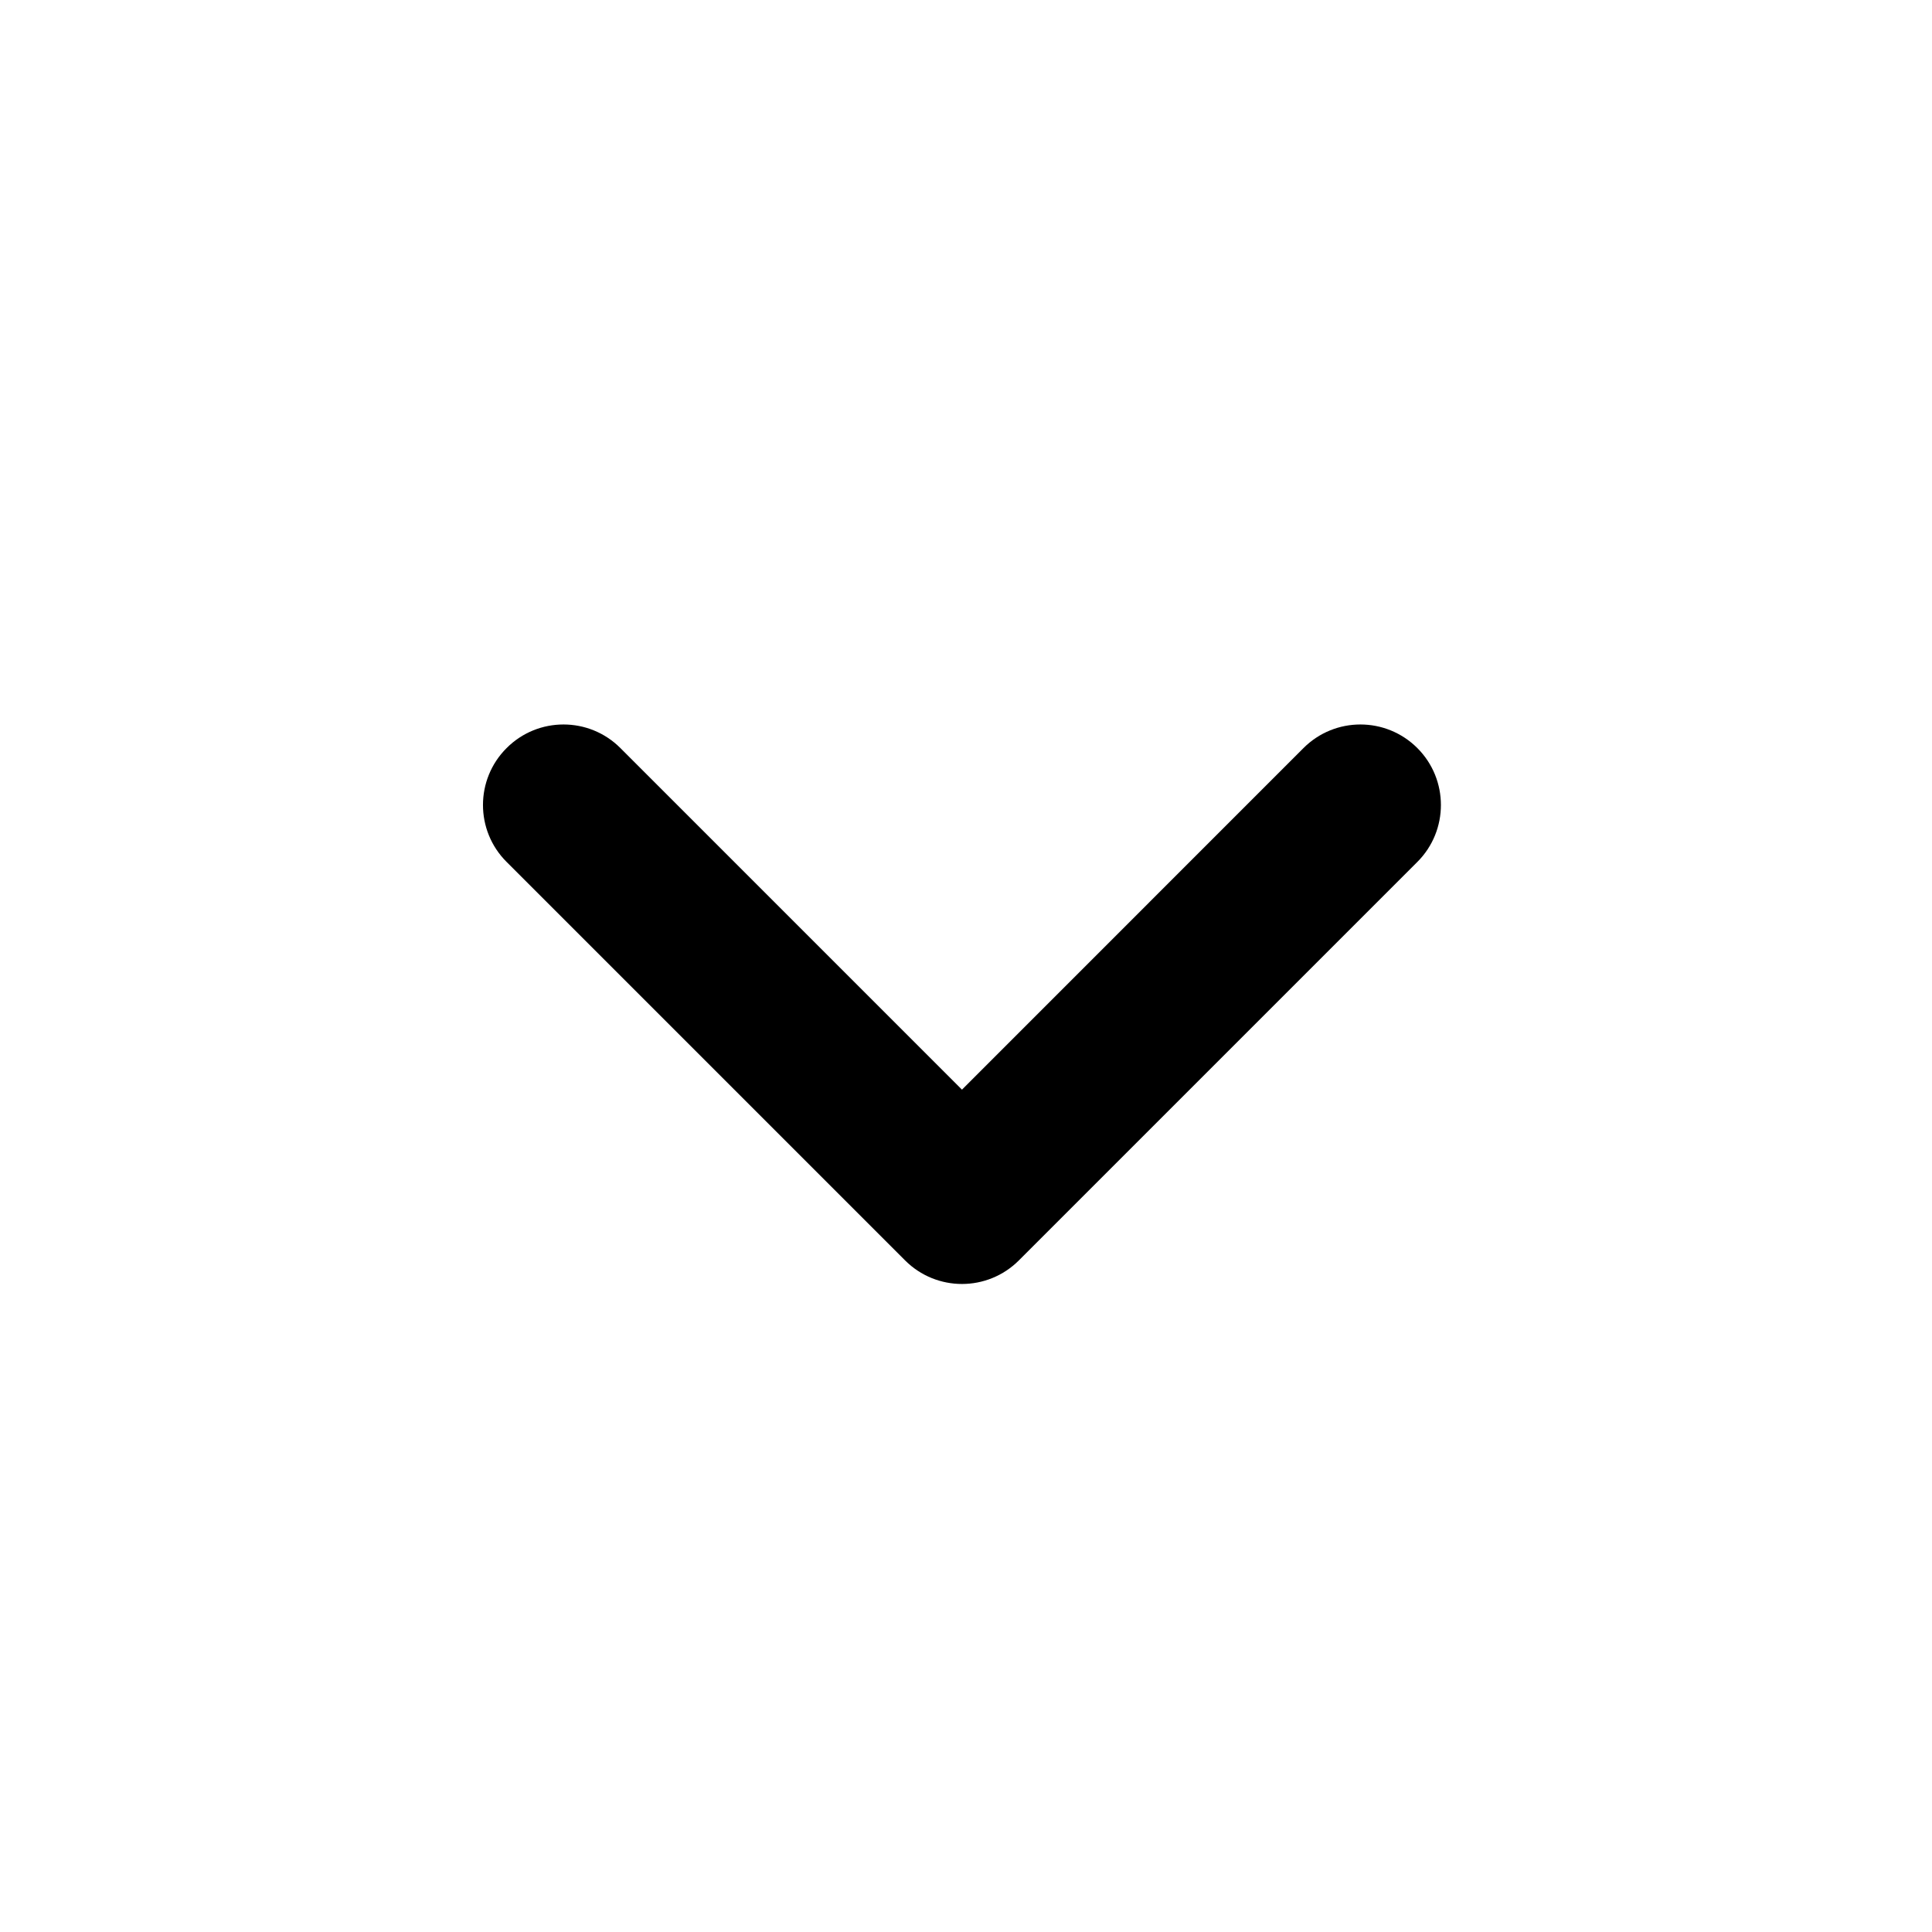 <svg xmlns="http://www.w3.org/2000/svg" xmlns:xlink="http://www.w3.org/1999/xlink" width="24" height="24" version="1.1" viewBox="0 0 24 24"><title>icon-cheveron-down</title><path fill="currentColor" d="M11.95,15.95 C11.694,15.95 11.438,15.852 11.243,15.657 L6.293,10.707 C5.902,10.317 5.902,9.683 6.293,9.293 C6.683,8.902 7.317,8.902 7.707,9.293 L11.95,13.536 L16.192,9.293 C16.583,8.902 17.216,8.902 17.607,9.293 C17.997,9.683 17.997,10.317 17.607,10.707 L12.657,15.657 C12.462,15.852 12.206,15.95 11.95,15.95 Z"/></svg>